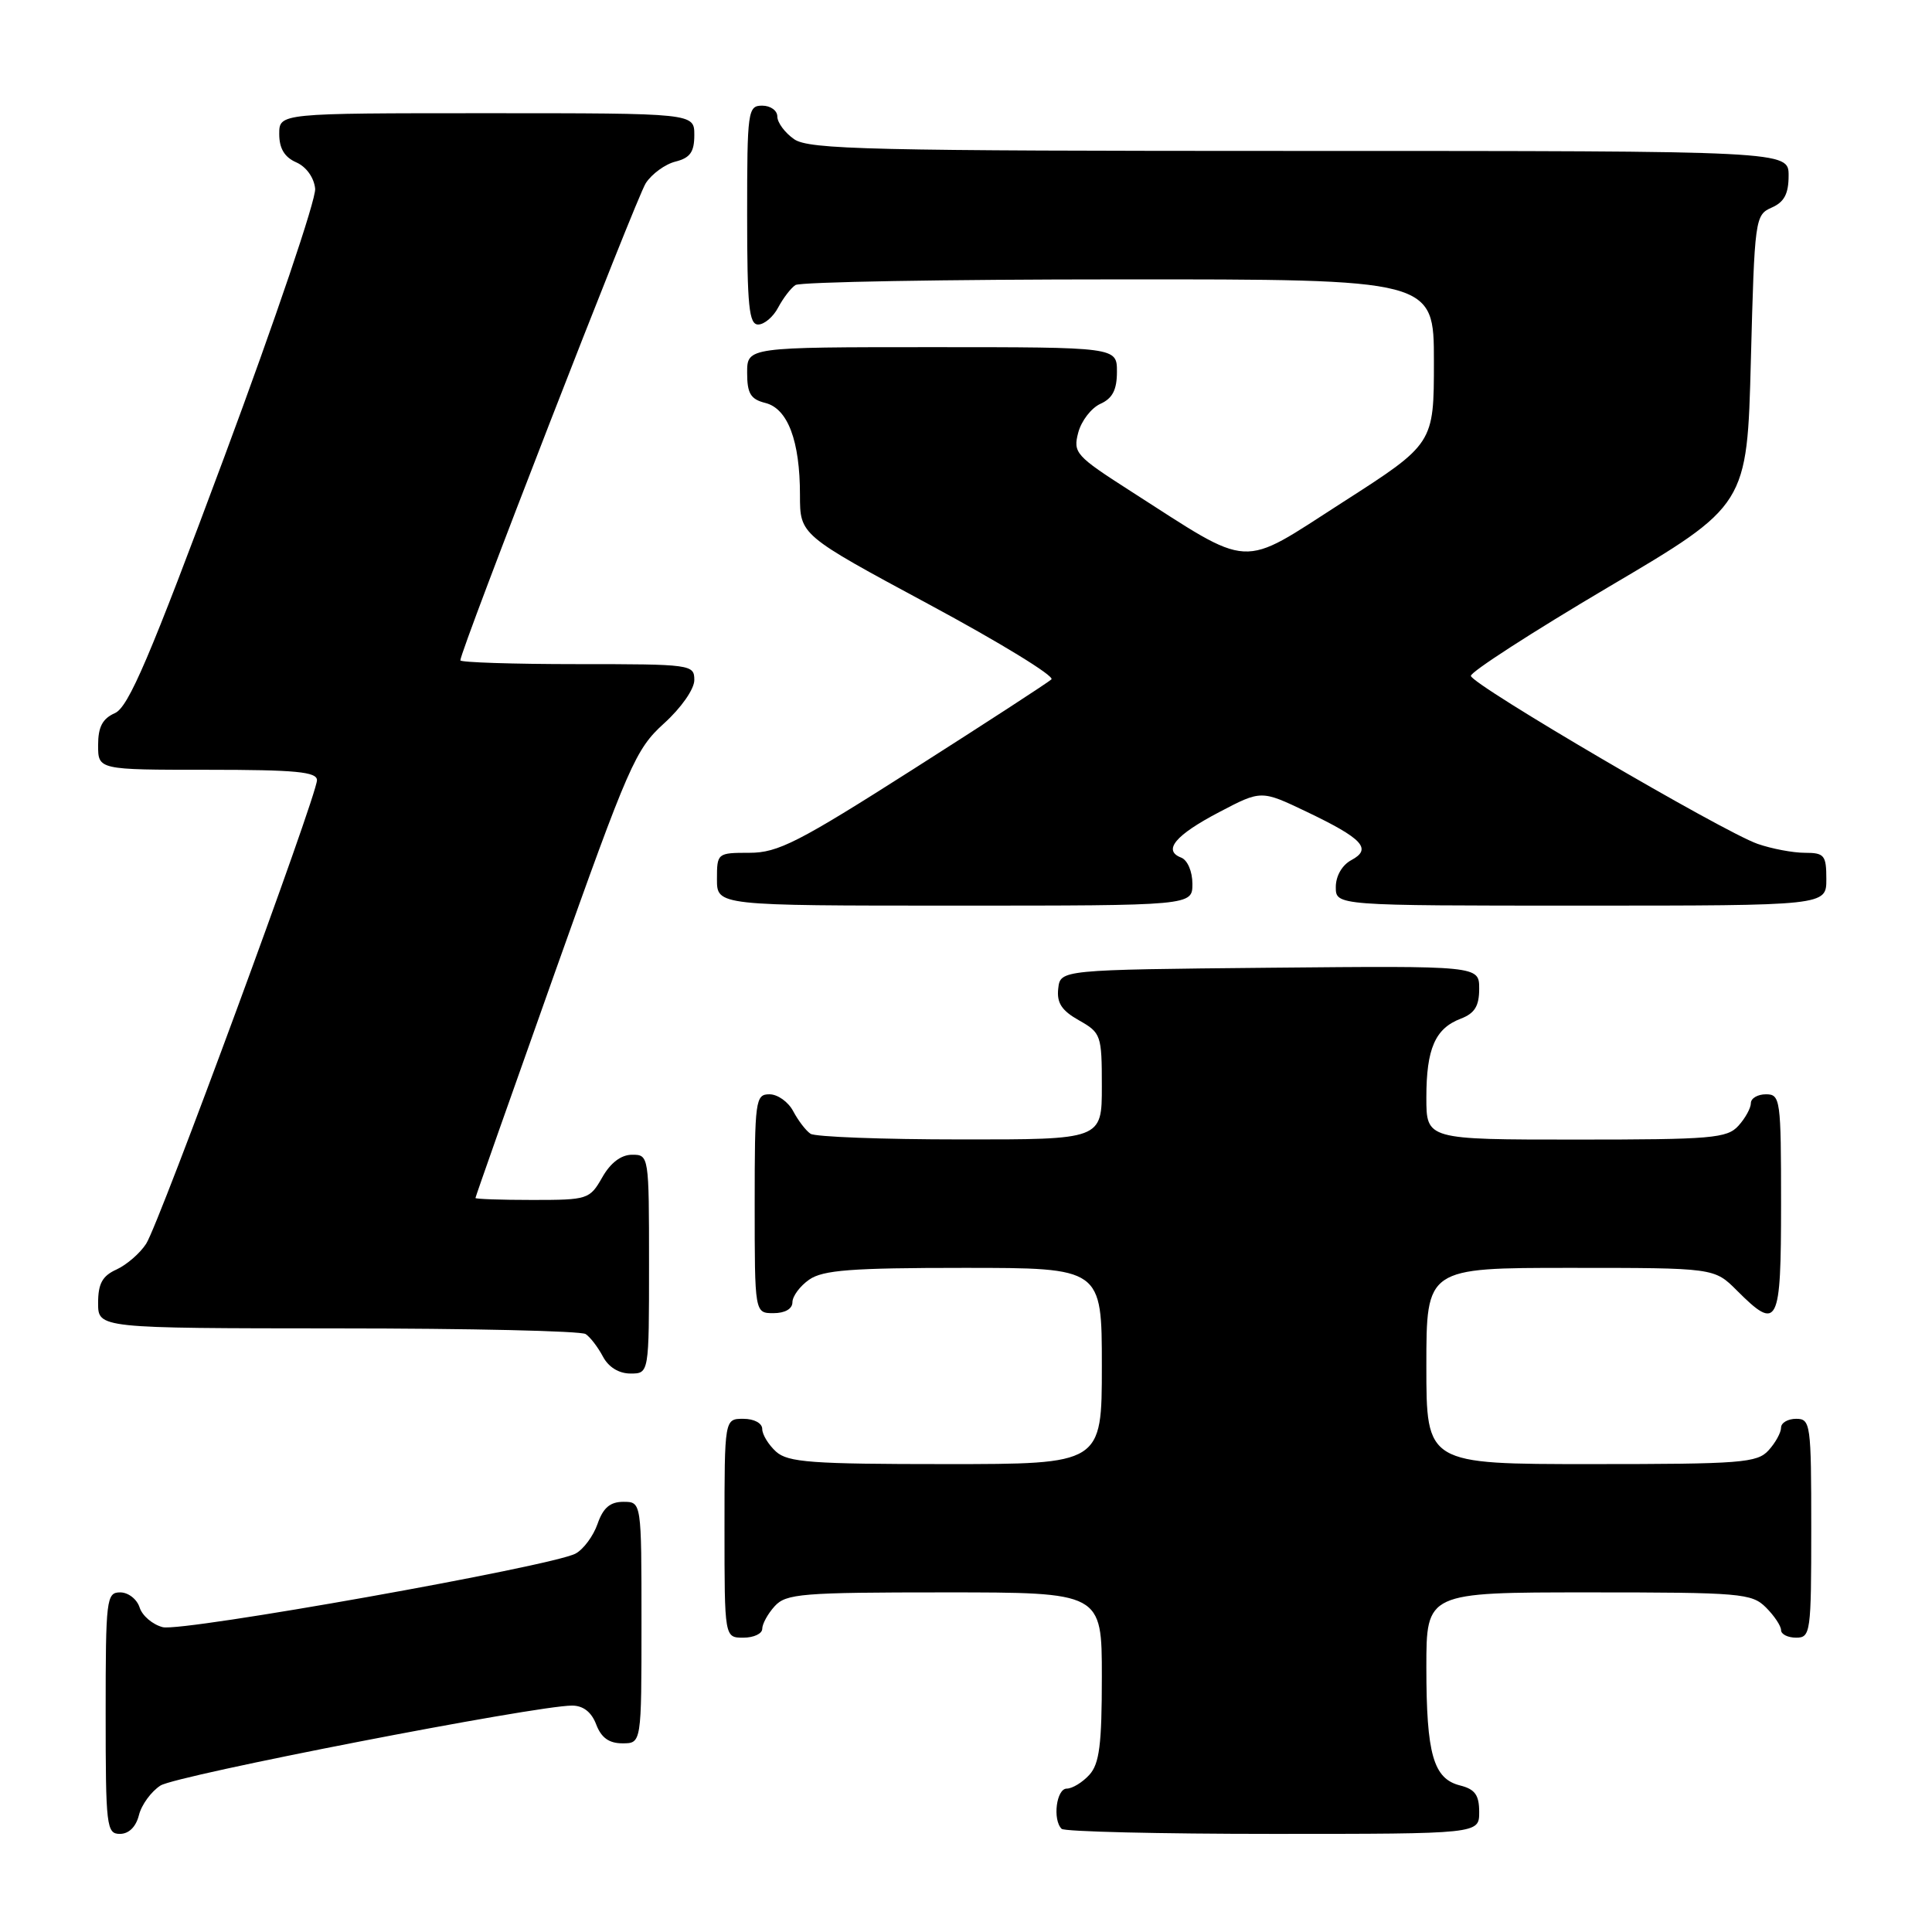 <?xml version="1.0" encoding="UTF-8" standalone="no"?>
<!DOCTYPE svg PUBLIC "-//W3C//DTD SVG 1.1//EN" "http://www.w3.org/Graphics/SVG/1.1/DTD/svg11.dtd" >
<svg xmlns="http://www.w3.org/2000/svg" xmlns:xlink="http://www.w3.org/1999/xlink" version="1.1" viewBox="0 0 256 256">
 <g >
 <path fill="currentColor"
d=" M 18.41 240.51 C 18.75 239.14 20.04 237.38 21.27 236.59 C 23.37 235.25 70.97 226.00 75.80 226.00 C 77.28 226.00 78.38 226.86 79.00 228.50 C 79.67 230.26 80.70 231.00 82.48 231.00 C 85.00 231.00 85.00 231.00 85.00 215.00 C 85.00 199.00 85.00 199.00 82.60 199.00 C 80.84 199.00 79.92 199.79 79.18 201.92 C 78.62 203.53 77.31 205.30 76.26 205.86 C 73.12 207.54 24.18 216.26 21.57 215.61 C 20.23 215.27 18.85 214.10 18.50 213.00 C 18.15 211.90 17.00 211.00 15.93 211.00 C 14.10 211.00 14.00 211.85 14.00 227.00 C 14.00 242.03 14.11 243.00 15.89 243.00 C 17.07 243.00 18.02 242.07 18.41 240.51 Z  M 196.00 240.11 C 196.00 237.85 195.45 237.08 193.46 236.58 C 189.93 235.69 189.00 232.45 189.00 220.93 C 189.00 211.00 189.00 211.00 210.50 211.00 C 230.67 211.00 232.12 211.12 234.00 213.00 C 235.10 214.10 236.00 215.45 236.00 216.00 C 236.00 216.55 236.90 217.00 238.00 217.00 C 239.91 217.00 240.00 216.33 240.00 202.50 C 240.00 188.67 239.91 188.00 238.00 188.00 C 236.90 188.00 236.00 188.53 236.00 189.17 C 236.00 189.82 235.26 191.17 234.35 192.17 C 232.84 193.84 230.74 194.00 210.85 194.00 C 189.00 194.00 189.00 194.00 189.00 181.00 C 189.00 168.00 189.00 168.00 208.08 168.00 C 227.15 168.00 227.15 168.00 230.15 171.00 C 235.60 176.45 236.00 175.66 236.00 159.50 C 236.00 145.67 235.91 145.00 234.00 145.00 C 232.90 145.00 232.00 145.53 232.00 146.17 C 232.00 146.82 231.26 148.17 230.35 149.17 C 228.85 150.83 226.80 151.00 208.85 151.00 C 189.00 151.00 189.00 151.00 189.00 145.43 C 189.00 138.95 190.17 136.27 193.56 134.98 C 195.41 134.27 196.00 133.31 196.00 131.01 C 196.00 127.97 196.00 127.97 168.25 128.23 C 140.50 128.50 140.50 128.50 140.22 131.00 C 140.01 132.89 140.68 133.91 142.97 135.20 C 145.89 136.85 146.00 137.15 146.00 143.95 C 146.00 151.00 146.00 151.00 127.25 150.98 C 116.94 150.98 108.00 150.64 107.40 150.23 C 106.79 149.83 105.77 148.49 105.11 147.25 C 104.46 146.01 103.05 145.00 101.96 145.00 C 100.10 145.00 100.00 145.75 100.00 159.50 C 100.00 174.00 100.00 174.00 102.50 174.00 C 104.01 174.00 105.00 173.43 105.00 172.56 C 105.00 171.76 106.00 170.41 107.22 169.56 C 109.04 168.29 112.80 168.00 127.72 168.00 C 146.00 168.00 146.00 168.00 146.00 181.00 C 146.00 194.00 146.00 194.00 125.33 194.00 C 107.50 194.00 104.41 193.77 102.83 192.35 C 101.82 191.43 101.00 190.08 101.00 189.35 C 101.00 188.58 99.93 188.00 98.50 188.00 C 96.00 188.00 96.00 188.00 96.00 202.50 C 96.00 217.00 96.00 217.00 98.50 217.00 C 99.88 217.00 101.00 216.47 101.00 215.83 C 101.00 215.18 101.74 213.83 102.65 212.83 C 104.16 211.17 106.23 211.00 125.15 211.00 C 146.00 211.00 146.00 211.00 146.00 222.17 C 146.00 231.16 145.68 233.70 144.35 235.17 C 143.43 236.18 142.08 237.00 141.35 237.00 C 139.98 237.00 139.45 241.12 140.67 242.33 C 141.03 242.70 153.63 243.00 168.67 243.00 C 196.00 243.00 196.00 243.00 196.00 240.11 Z  M 86.00 167.50 C 86.00 153.13 85.98 153.00 83.75 153.01 C 82.30 153.01 80.89 154.08 79.80 156.01 C 78.14 158.92 77.88 159.00 70.55 159.00 C 66.40 159.00 63.00 158.88 63.00 158.74 C 63.00 158.59 67.72 145.20 73.48 128.99 C 83.32 101.32 84.21 99.28 87.98 95.86 C 90.26 93.80 92.00 91.31 92.00 90.11 C 92.00 88.05 91.61 88.00 76.50 88.00 C 67.97 88.00 61.00 87.77 61.00 87.50 C 61.00 86.18 84.30 26.22 85.57 24.27 C 86.37 23.04 88.14 21.75 89.51 21.41 C 91.45 20.92 92.00 20.14 92.00 17.89 C 92.00 15.00 92.00 15.00 64.50 15.00 C 37.00 15.00 37.00 15.00 37.00 17.76 C 37.00 19.67 37.70 20.83 39.25 21.51 C 40.58 22.09 41.61 23.53 41.76 25.00 C 41.90 26.38 36.49 42.35 29.74 60.50 C 19.83 87.14 17.03 93.69 15.23 94.49 C 13.58 95.22 13.00 96.32 13.00 98.74 C 13.00 102.00 13.00 102.00 27.50 102.00 C 39.18 102.00 42.00 102.27 42.00 103.38 C 42.00 105.41 21.12 162.09 19.37 164.80 C 18.56 166.06 16.79 167.59 15.45 168.21 C 13.56 169.06 13.00 170.09 13.00 172.66 C 13.00 176.00 13.00 176.00 44.75 176.02 C 62.21 176.02 77.00 176.36 77.60 176.77 C 78.21 177.17 79.23 178.51 79.89 179.75 C 80.63 181.15 82.00 182.00 83.54 182.00 C 86.00 182.00 86.00 182.00 86.00 167.50 Z  M 158.00 117.11 C 158.00 115.47 157.35 113.97 156.52 113.64 C 154.03 112.69 155.74 110.65 161.57 107.60 C 167.12 104.69 167.12 104.69 173.11 107.55 C 180.58 111.12 181.84 112.48 179.06 113.97 C 177.84 114.62 177.00 116.07 177.00 117.54 C 177.00 120.00 177.00 120.00 209.50 120.00 C 242.00 120.00 242.00 120.00 242.00 116.50 C 242.00 113.32 241.74 113.00 239.15 113.00 C 237.58 113.00 234.77 112.47 232.90 111.82 C 228.30 110.22 195.05 90.74 194.90 89.56 C 194.83 89.05 203.04 83.75 213.14 77.78 C 231.50 66.95 231.50 66.95 232.00 47.72 C 232.49 28.97 232.56 28.48 234.75 27.51 C 236.42 26.78 237.00 25.69 237.00 23.26 C 237.00 20.00 237.00 20.00 172.22 20.00 C 115.21 20.00 107.18 19.81 105.22 18.44 C 104.00 17.59 103.00 16.24 103.00 15.44 C 103.00 14.65 102.10 14.00 101.00 14.00 C 99.09 14.00 99.00 14.67 99.00 28.50 C 99.00 40.57 99.25 43.00 100.46 43.00 C 101.27 43.00 102.46 41.99 103.11 40.75 C 103.77 39.51 104.79 38.17 105.40 37.77 C 106.00 37.36 125.29 37.02 148.25 37.02 C 190.00 37.00 190.00 37.00 190.00 47.90 C 190.00 58.80 190.00 58.80 177.87 66.58 C 164.08 75.43 166.15 75.54 149.76 65.04 C 142.54 60.41 142.17 60.00 142.87 57.33 C 143.28 55.77 144.60 54.06 145.81 53.51 C 147.41 52.79 148.00 51.66 148.00 49.26 C 148.00 46.00 148.00 46.00 123.50 46.00 C 99.00 46.00 99.00 46.00 99.00 49.39 C 99.00 52.14 99.46 52.90 101.40 53.39 C 104.39 54.13 106.00 58.42 106.00 65.59 C 106.00 70.88 106.00 70.88 123.07 80.07 C 132.46 85.12 139.78 89.60 139.32 90.02 C 138.87 90.44 130.65 95.78 121.06 101.89 C 105.79 111.62 103.09 113.00 99.31 113.00 C 95.05 113.00 95.00 113.04 95.00 116.50 C 95.00 120.00 95.00 120.00 126.50 120.00 C 158.00 120.00 158.00 120.00 158.00 117.11 Z "/>
</g>
</svg>